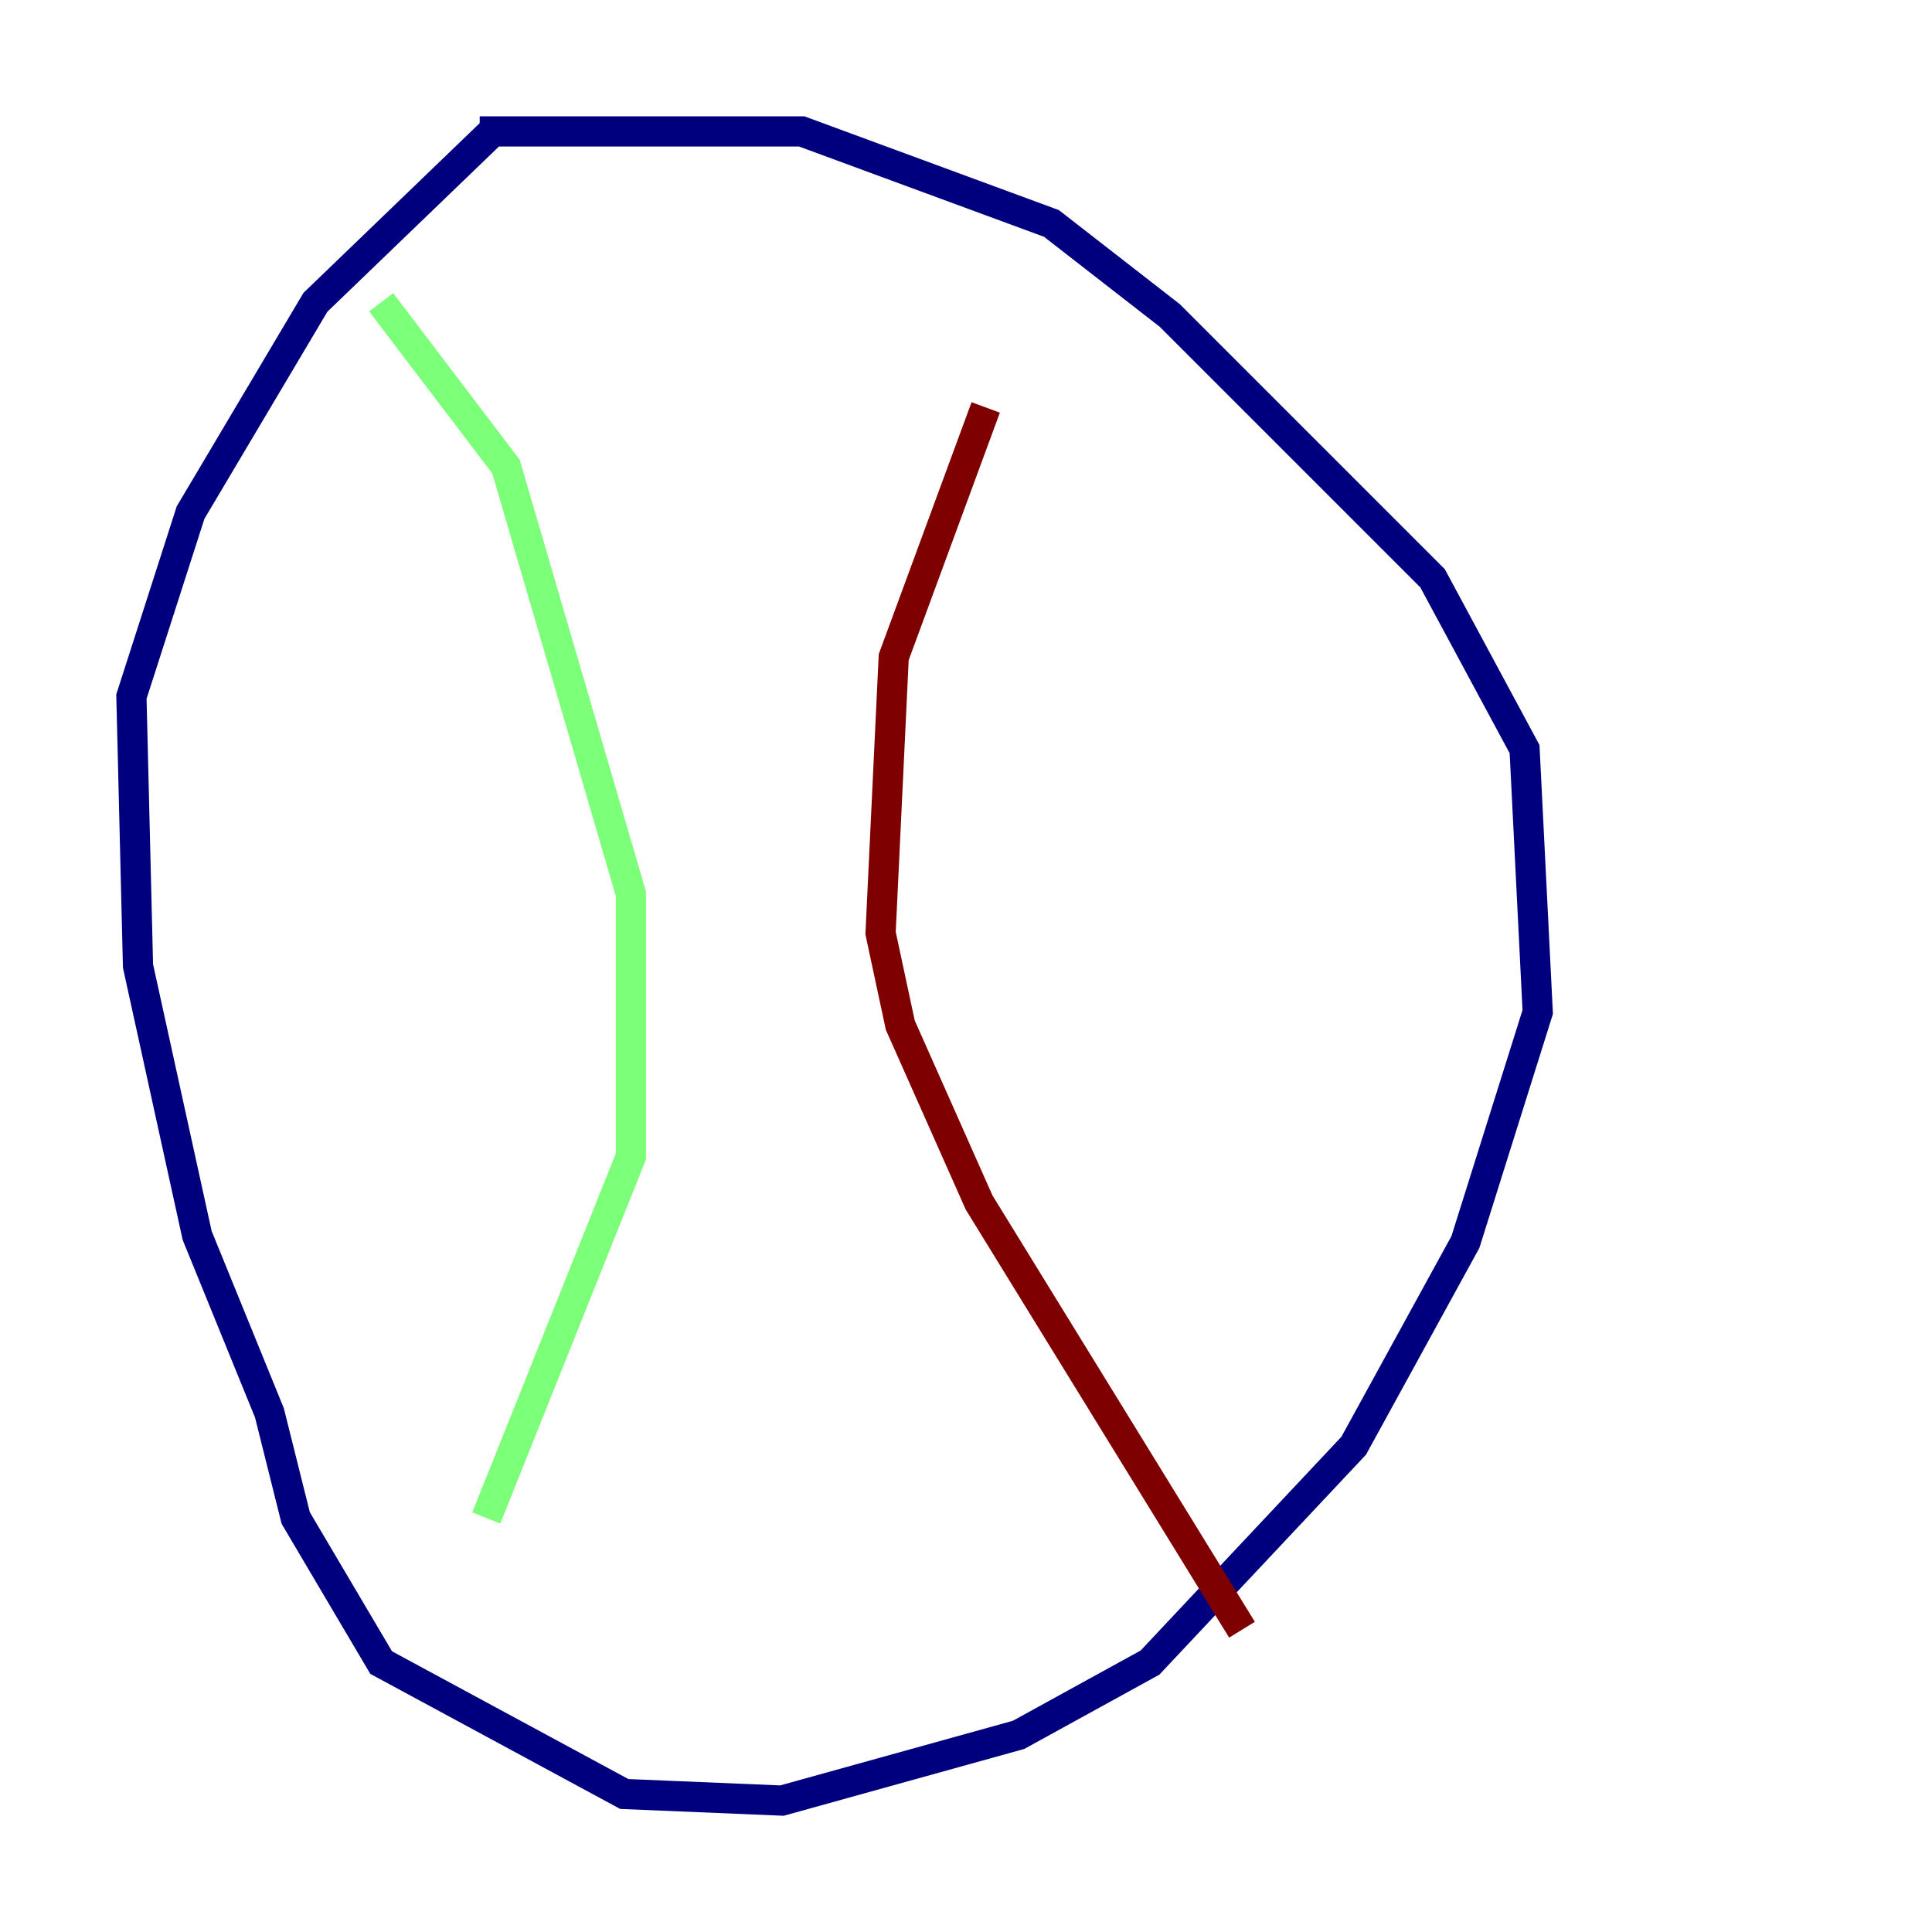 <?xml version="1.0" encoding="utf-8" ?>
<svg baseProfile="tiny" height="128" version="1.2" viewBox="0,0,128,128" width="128" xmlns="http://www.w3.org/2000/svg" xmlns:ev="http://www.w3.org/2001/xml-events" xmlns:xlink="http://www.w3.org/1999/xlink"><defs /><polyline fill="none" points="31.782,8.707 53.116,8.707 69.66,14.803 77.497,20.898 94.912,38.313 101.007,49.633 101.878,67.048 97.088,82.286 89.687,95.782 76.191,110.15 67.483,114.939 51.809,119.293 41.361,118.857 25.252,110.15 19.592,100.571 17.85,93.605 13.061,81.85 9.143,64.0 8.707,46.15 12.626,33.959 20.898,20.027 32.653,8.707" stroke="#00007f" stroke-width="2" /><polyline fill="none" points="25.252,20.027 33.524,30.912 41.796,59.211 41.796,76.626 32.218,100.571" stroke="#7cff79" stroke-width="2" /><polyline fill="none" points="65.306,26.993 59.211,43.537 58.34,61.823 59.646,67.918 64.871,79.674 82.286,107.973" stroke="#7f0000" stroke-width="2" /></svg>